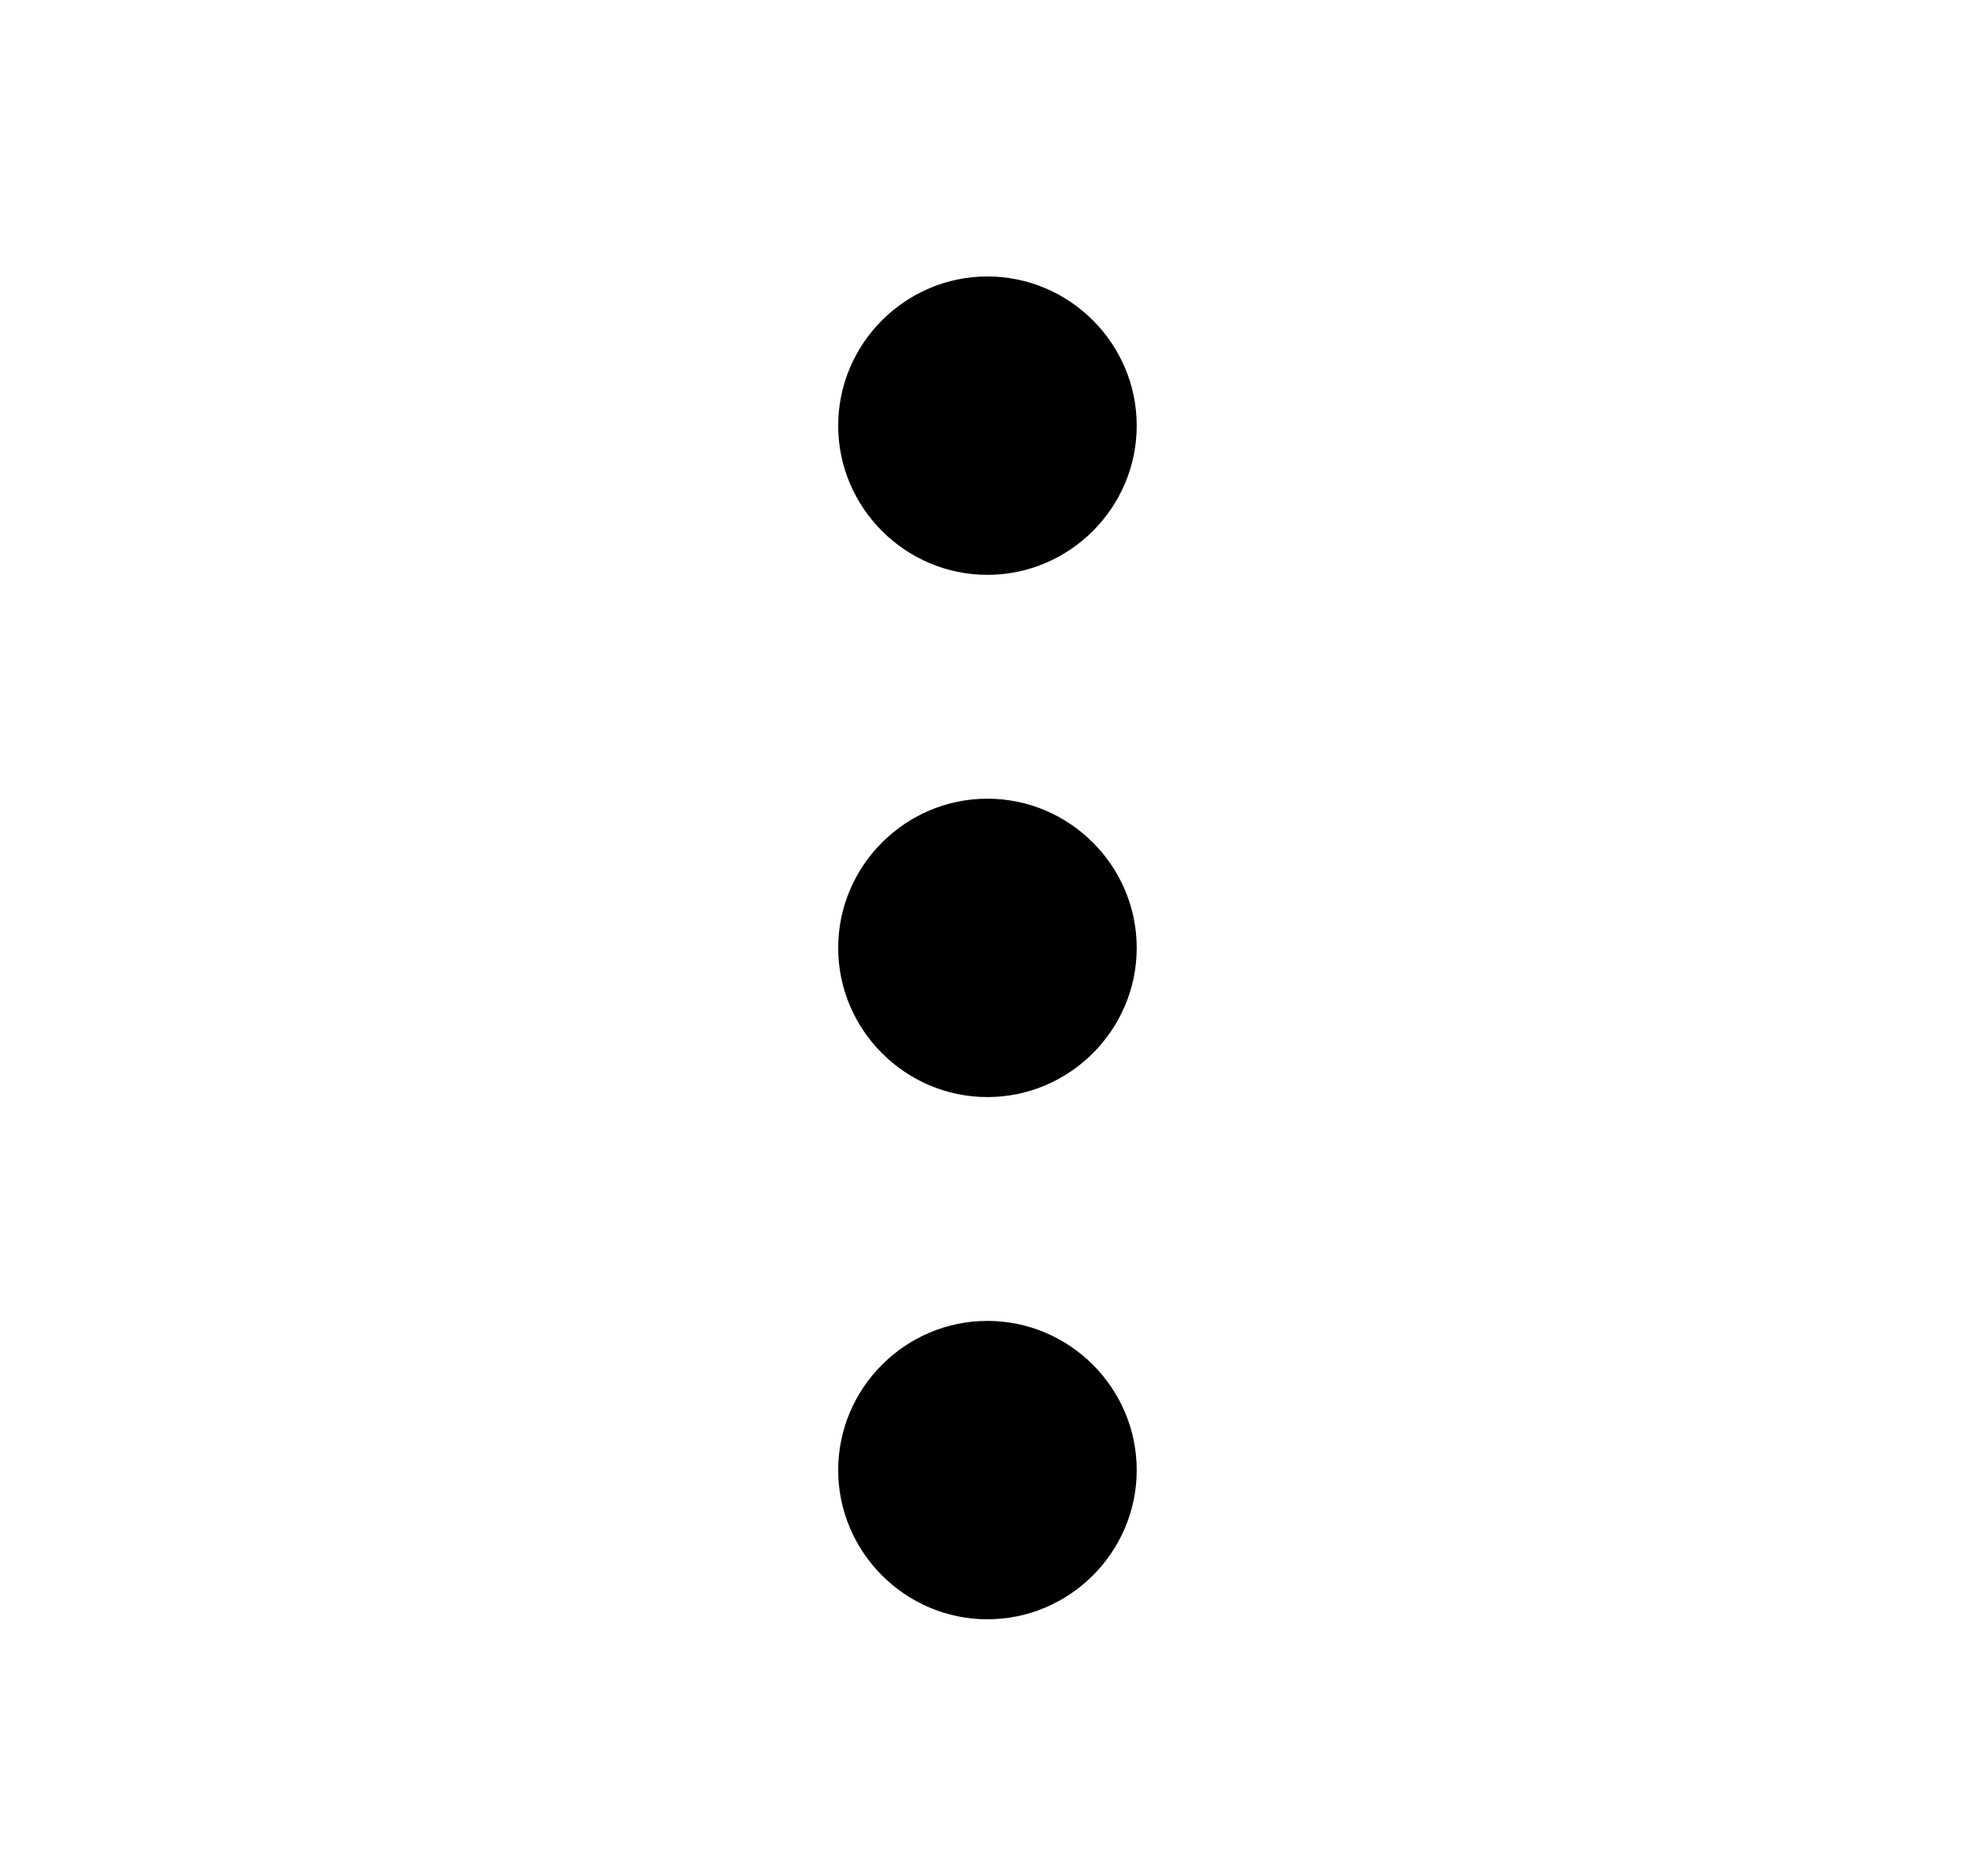 <svg width="20" height="19" viewBox="0 0 20 19" xmlns="http://www.w3.org/2000/svg">
<path d="M8.488 14.889C8.488 15.72 9.168 16.4 9.999 16.4C10.831 16.4 11.511 15.72 11.511 14.889C11.511 14.058 10.831 13.378 9.999 13.378C9.168 13.378 8.488 14.058 8.488 14.889Z" stroke-width="1.7"/>
<path d="M8.488 4.311C8.488 5.142 9.168 5.822 9.999 5.822C10.831 5.822 11.511 5.142 11.511 4.311C11.511 3.48 10.831 2.8 9.999 2.8C9.168 2.8 8.488 3.48 8.488 4.311Z" stroke-width="1.7"/>
<path d="M8.488 9.6C8.488 10.431 9.168 11.111 9.999 11.111C10.831 11.111 11.511 10.431 11.511 9.6C11.511 8.769 10.831 8.089 9.999 8.089C9.168 8.089 8.488 8.769 8.488 9.6Z" stroke-width="1.7"/>
</svg>
